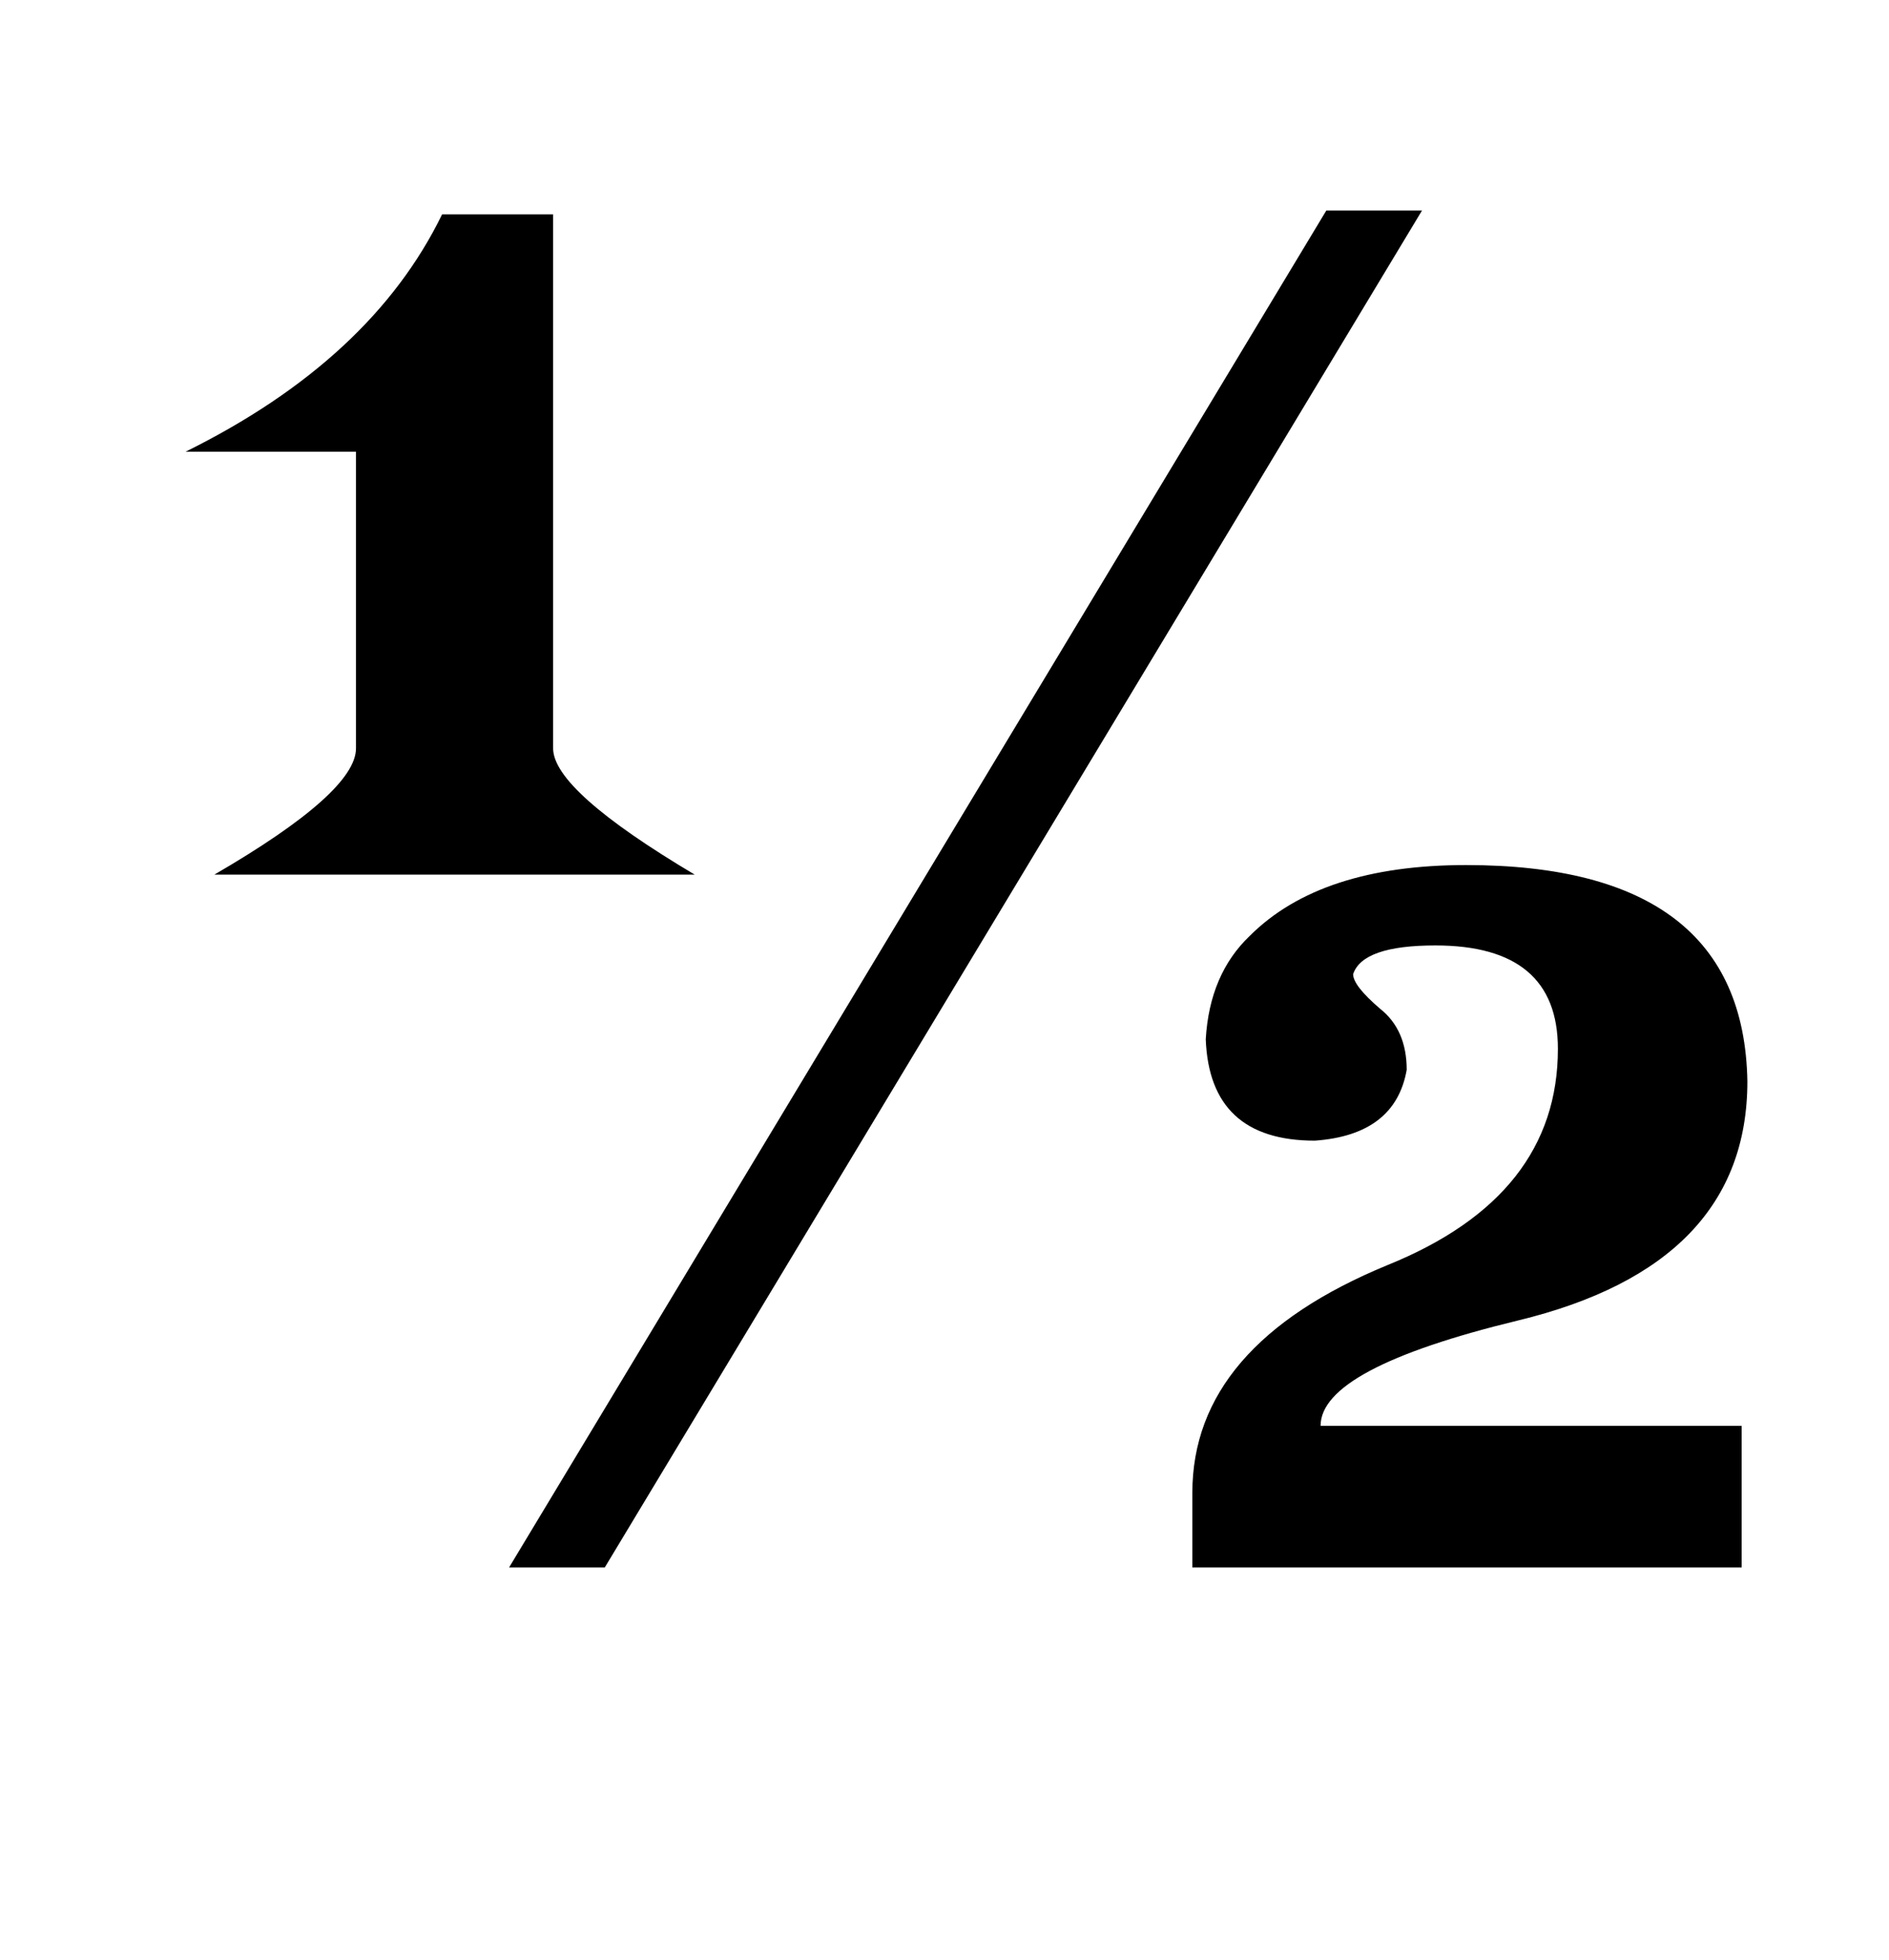 <?xml version="1.0" standalone="no"?>
<!DOCTYPE svg PUBLIC "-//W3C//DTD SVG 1.1//EN" "http://www.w3.org/Graphics/SVG/1.1/DTD/svg11.dtd" >
<svg xmlns="http://www.w3.org/2000/svg" xmlns:xlink="http://www.w3.org/1999/xlink" version="1.1" viewBox="-10 0 987 1024">
  <g transform="matrix(1 0 0 -1 0 819)">
   <path fill="currentColor"
d="M176 583h-89q97 48 134 124h58v-279q0 -22 74 -66h-251q74 43 74 66v155zM256 0l427 709h50l-427 -709h-50zM900 74v-74h-287v39q0 77 102 119q89 36 89 113q0 54 -64 54q-38 0 -43 -15q0 -6 14 -18q14 -11 14 -32q-6 -34 -48 -37q-55 0 -57 53q2 34 23 54q37 37 113 37
q145 0 147 -113q0 -96 -120 -125q-103 -25 -103 -55h220z" />
  </g>

</svg>
